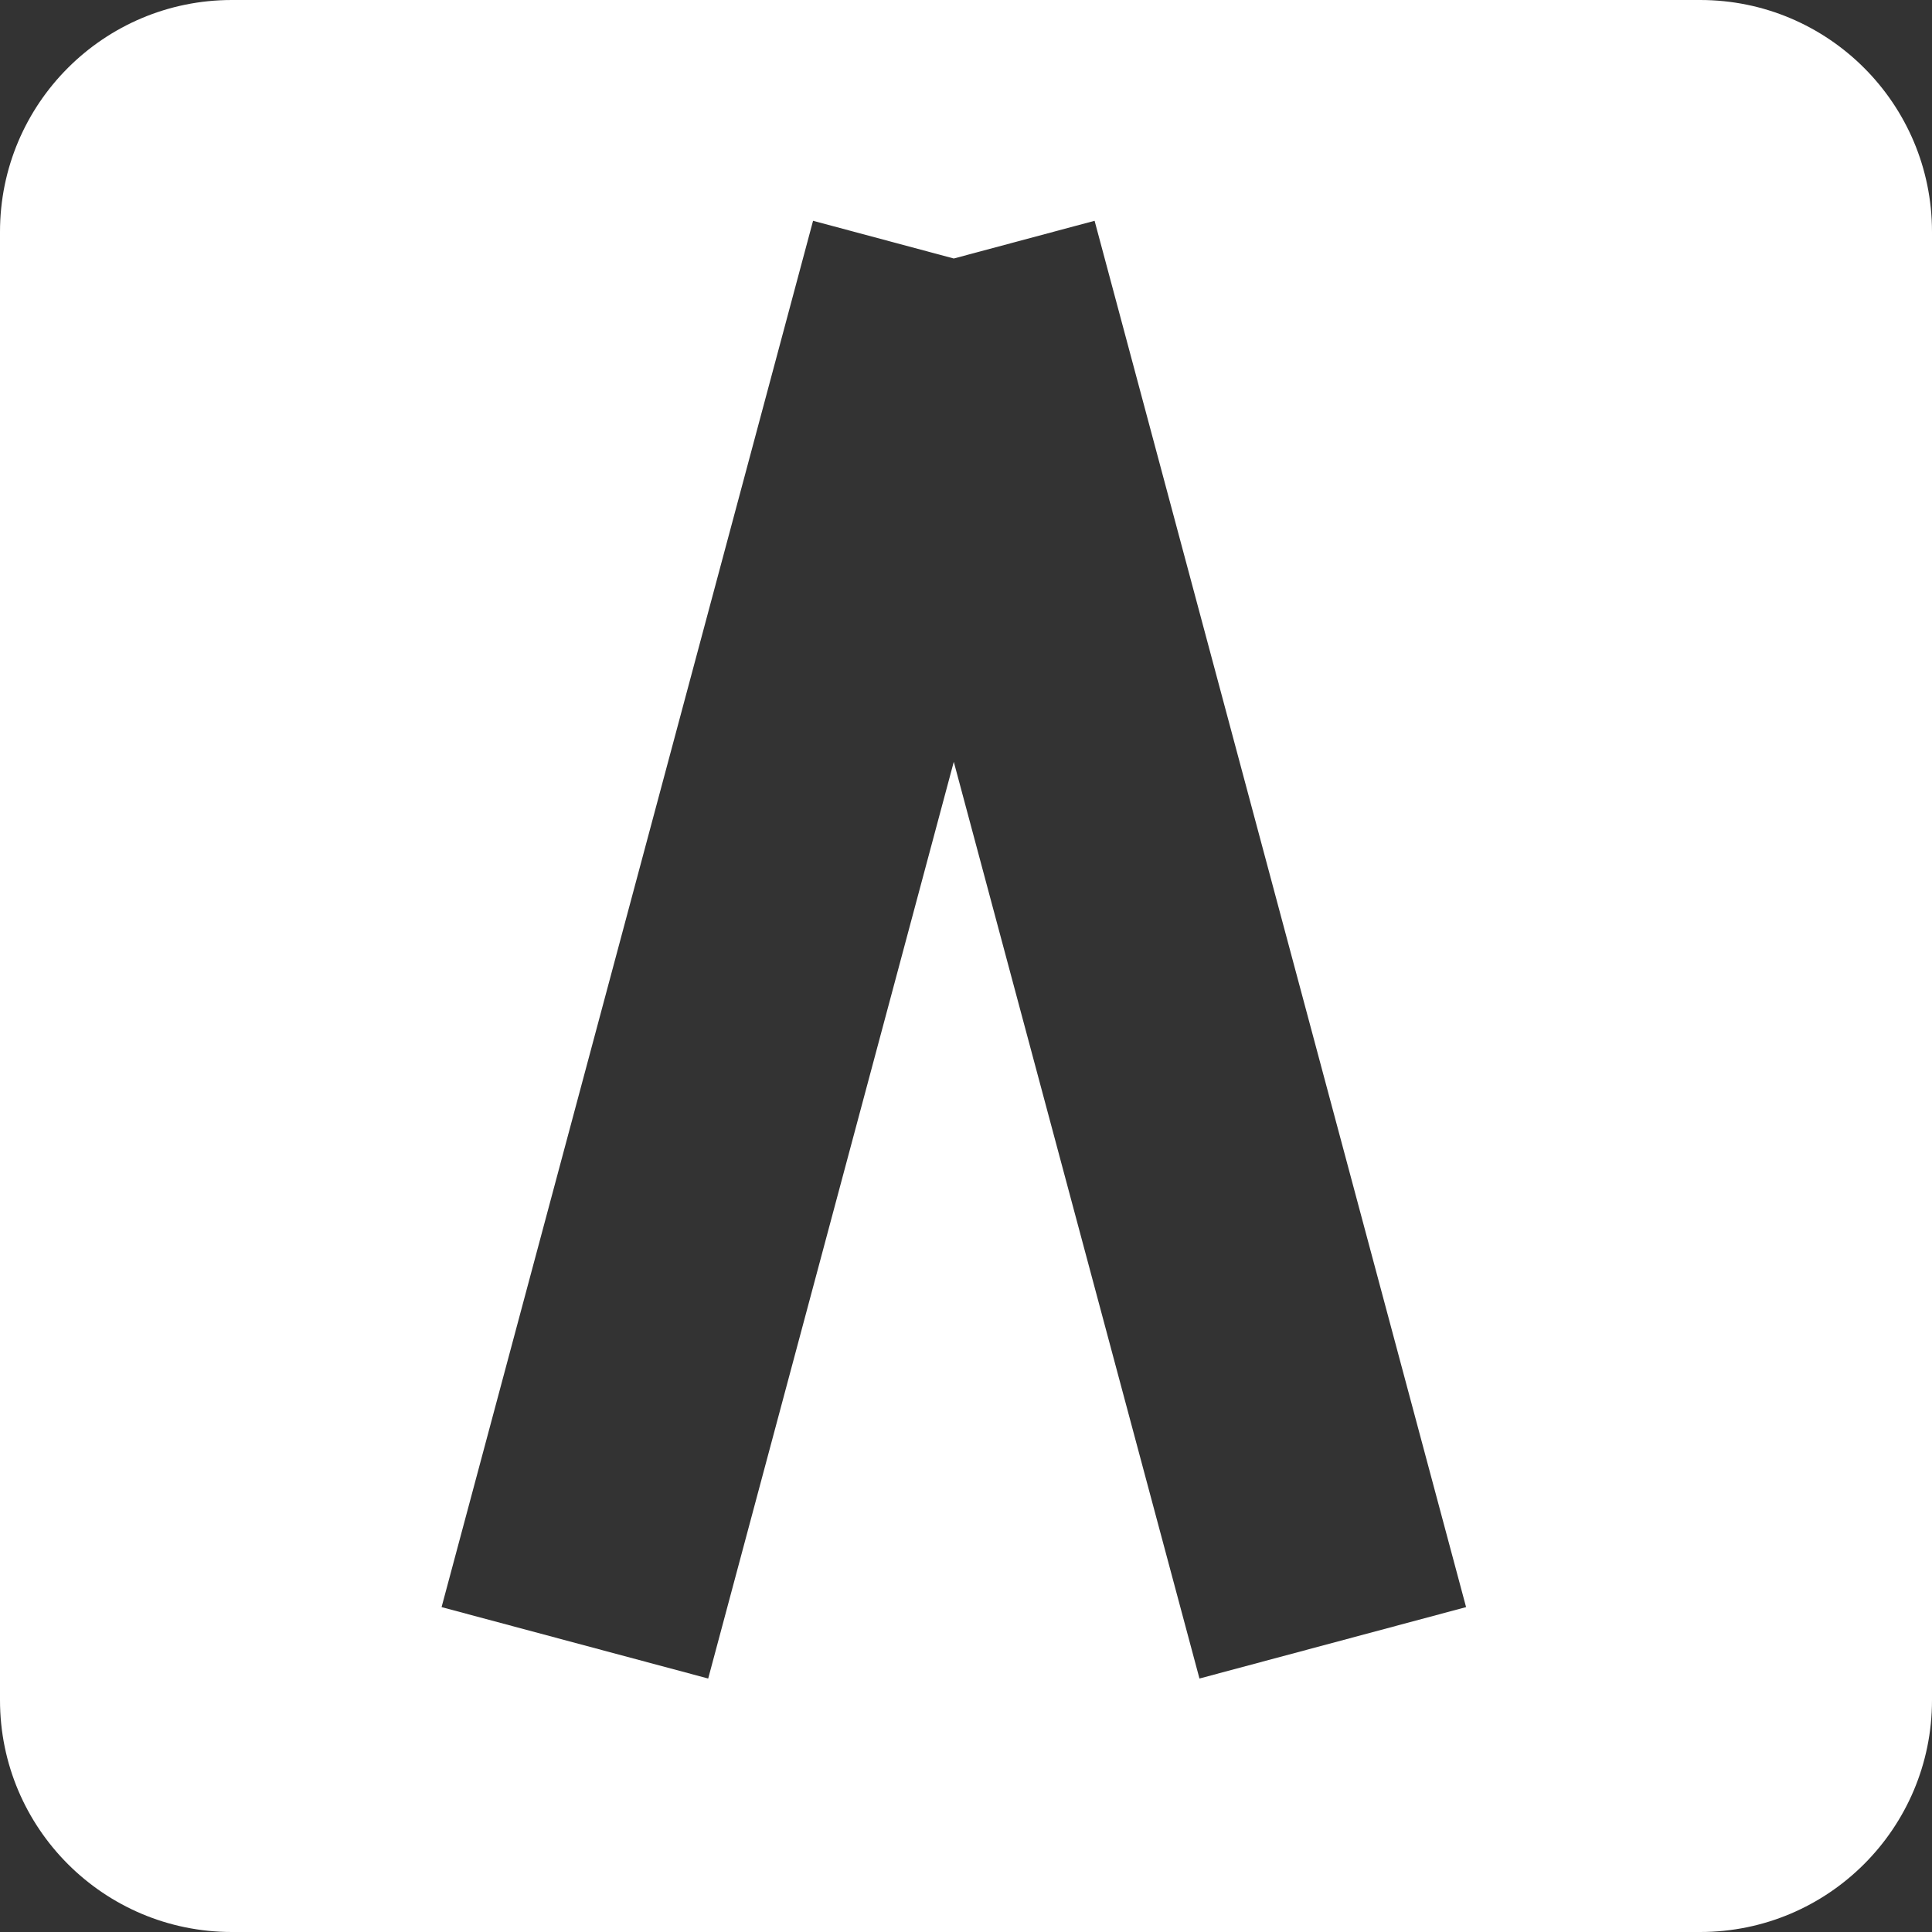 <svg width="25" height="25" viewBox="0 0 25 25" fill="none" xmlns="http://www.w3.org/2000/svg">
<rect x="0" y="0" width="25" height="25" fill="#333333" stroke="none"/>
<path fill-rule="evenodd" clip-rule="evenodd" d="M0 3C0 1.343 1.343 0 3 0H22C23.657 0 25 1.343 25 3V22C25 23.657 23.657 25 22 25H3C1.343 25 0 23.657 0 22V3ZM12.342 9.858L15.521 21.72L18.971 20.796L14.164 2.857L12.342 3.345L10.521 2.857L5.714 20.796L9.164 21.72L12.342 9.858Z" fill="white"/>
</svg>
